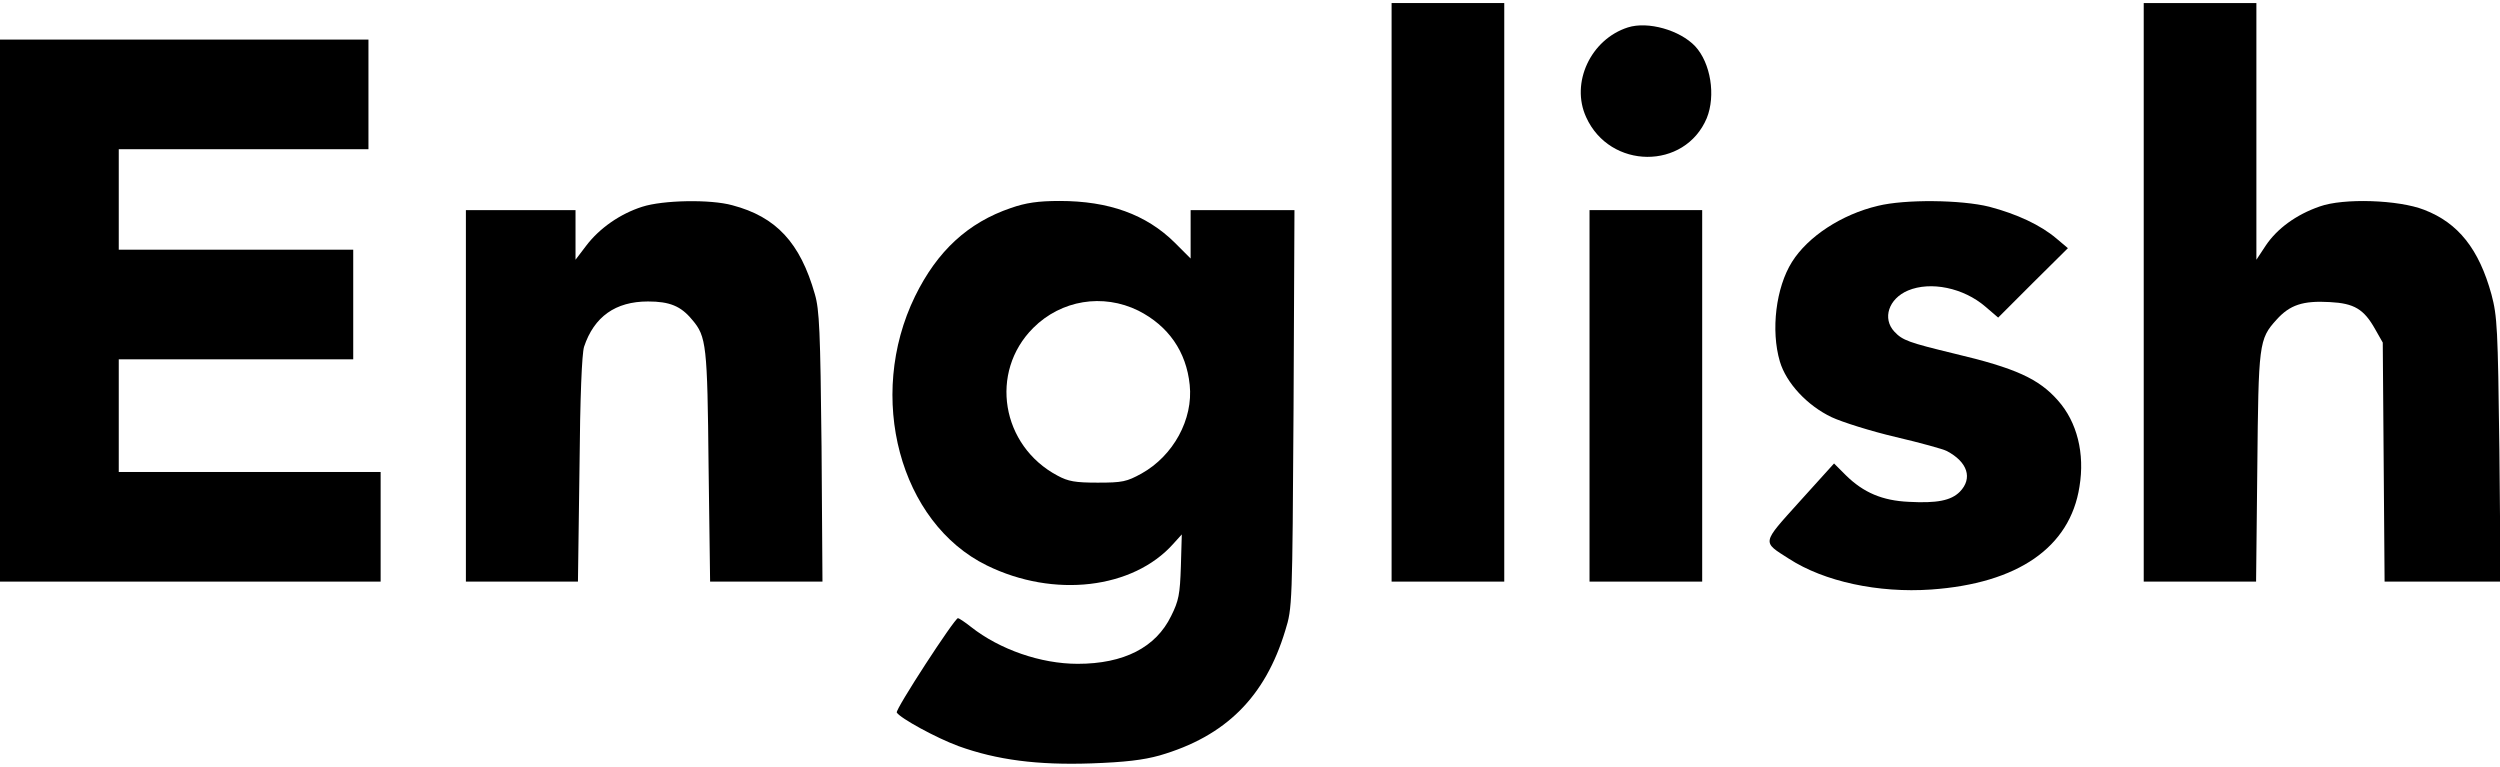 <?xml version="1.0" standalone="no"?>
<!DOCTYPE svg PUBLIC "-//W3C//DTD SVG 20010904//EN"
 "http://www.w3.org/TR/2001/REC-SVG-20010904/DTD/svg10.dtd">
<svg version="1.0" xmlns="http://www.w3.org/2000/svg"
 width="821pt" height="252pt" viewBox="0 0 821 252"
 preserveAspectRatio="xMidYMid meet">

<g transform="translate(0,252) scale(0.1,-0.1)"
fill="#000000" stroke="none">
<path d="M4570 1560 l0 -950 185 0 185 0 0 950 0 950 -185 0 -185 0 0 -950z"/>
<path d="M7040 1560 l0 -950 184 0 185 0 4 373 c4 409 5 423 63 487 44 49 87
63 175 58 80 -4 112 -23 149 -89 l25 -44 3 -392 3 -393 191 0 190 0 -4 433
c-5 401 -7 438 -26 510 -41 149 -109 235 -221 278 -84 33 -265 39 -343 11 -78
-27 -140 -73 -177 -128 l-31 -47 0 421 0 422 -185 0 -185 0 0 -950z"/>
<path d="M5346 2430 c-122 -39 -189 -182 -137 -295 78 -172 324 -174 396 -3
30 74 13 181 -38 236 -50 53 -155 83 -221 62z"/>
<path d="M0 1500 l0 -890 625 0 625 0 0 180 0 180 -430 0 -430 0 0 185 0 185
385 0 385 0 0 180 0 180 -385 0 -385 0 0 165 0 165 410 0 410 0 0 180 0 180
-605 0 -605 0 0 -890z"/>
<path d="M2109 1841 c-72 -23 -140 -70 -184 -128 l-35 -46 0 82 0 81 -180 0
-180 0 0 -610 0 -610 184 0 184 0 5 368 c2 244 8 379 15 403 33 99 103 149
210 149 71 0 108 -15 145 -60 47 -55 50 -82 54 -482 l5 -378 185 0 184 0 -3
443 c-4 380 -7 450 -22 501 -48 169 -127 254 -271 292 -72 20 -228 17 -296 -5z"/>
<path d="M3320 1837 c-141 -48 -242 -141 -315 -290 -161 -330 -50 -744 236
-884 220 -108 480 -77 612 71 l28 31 -3 -105 c-3 -92 -7 -113 -32 -163 -50
-103 -155 -157 -307 -157 -121 0 -256 47 -350 121 -20 16 -40 29 -43 29 -11 0
-207 -301 -201 -310 12 -19 129 -83 202 -110 127 -46 261 -63 437 -57 111 4
170 11 224 26 217 63 347 192 413 411 23 74 23 82 27 728 l3 652 -171 0 -170
0 0 -79 0 -80 -52 52 c-94 93 -217 137 -378 137 -71 0 -111 -6 -160 -23z m418
-337 c99 -50 158 -135 169 -244 12 -113 -54 -233 -158 -291 -49 -27 -63 -30
-144 -30 -74 0 -97 4 -132 23 -185 98 -225 340 -80 485 92 92 229 114 345 57z"/>
<path d="M6167 1844 c-119 -28 -230 -101 -282 -184 -53 -84 -70 -225 -40 -327
21 -71 90 -145 170 -183 34 -16 129 -46 210 -65 81 -19 157 -40 168 -46 69
-36 86 -90 43 -134 -29 -29 -75 -38 -168 -33 -86 4 -148 30 -206 87 l-39 39
-113 -125 c-126 -140 -124 -131 -35 -188 116 -75 293 -113 467 -101 284 20
456 138 487 338 18 109 -8 212 -70 282 -63 72 -139 107 -342 155 -148 36 -169
43 -196 72 -40 43 -19 108 45 135 74 31 182 9 254 -53 l42 -36 114 114 115
114 -38 32 c-52 44 -129 80 -220 104 -92 23 -277 25 -366 3z"/>
<path d="M5220 1220 l0 -610 185 0 185 0 0 610 0 610 -185 0 -185 0 0 -610z"/>
</g>
</svg>
